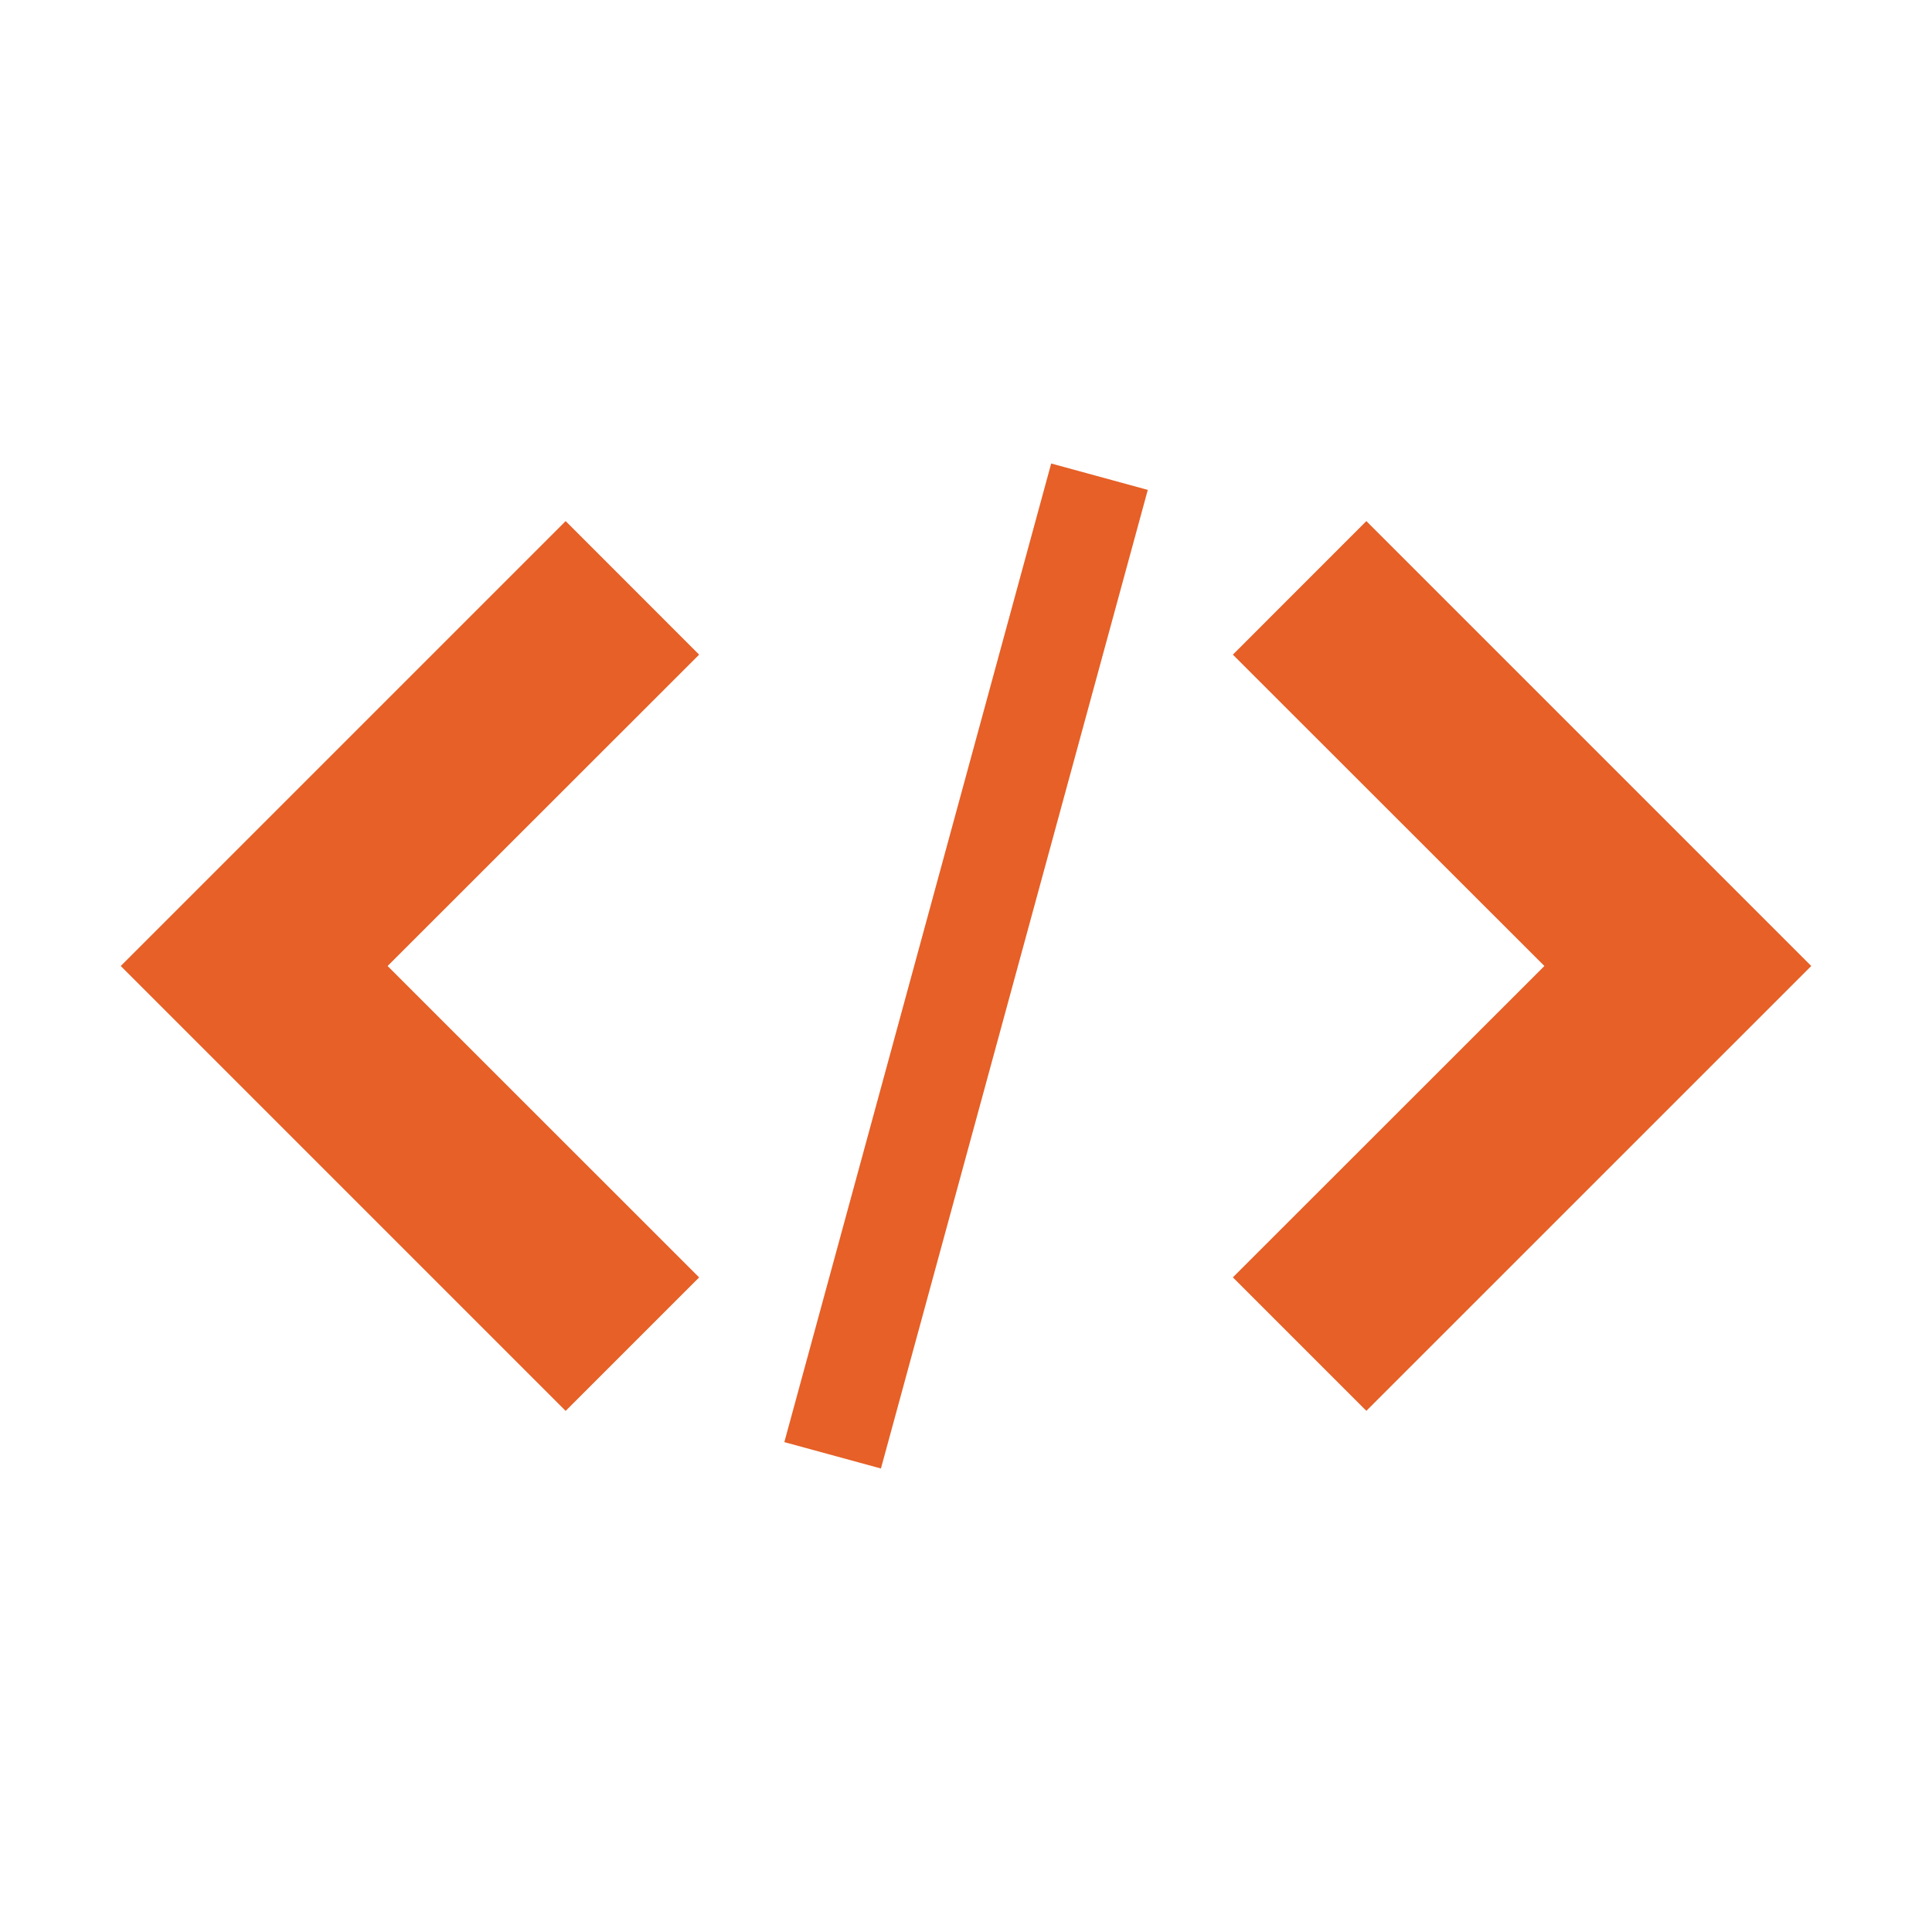 <svg xmlns="http://www.w3.org/2000/svg" viewBox="0 0 32 32">
  <title>file_type_xml</title>
  <path d="M20.42,21.157l2.211,2.211L30,16,22.631,8.631,20.42,10.843,25.58,16Z" style="fill:#E66027" />
  <path d="M11.58,10.843,9.369,8.631,2,16l7.369,7.369,2.211-2.211L6.42,16Z" style="fill:#E66027" />
  <path d="M17.411,7.677l1.6.437-4.42,16.209-1.6-.437,4.42-16.209Z" style="fill:#E66027" />
</svg>
